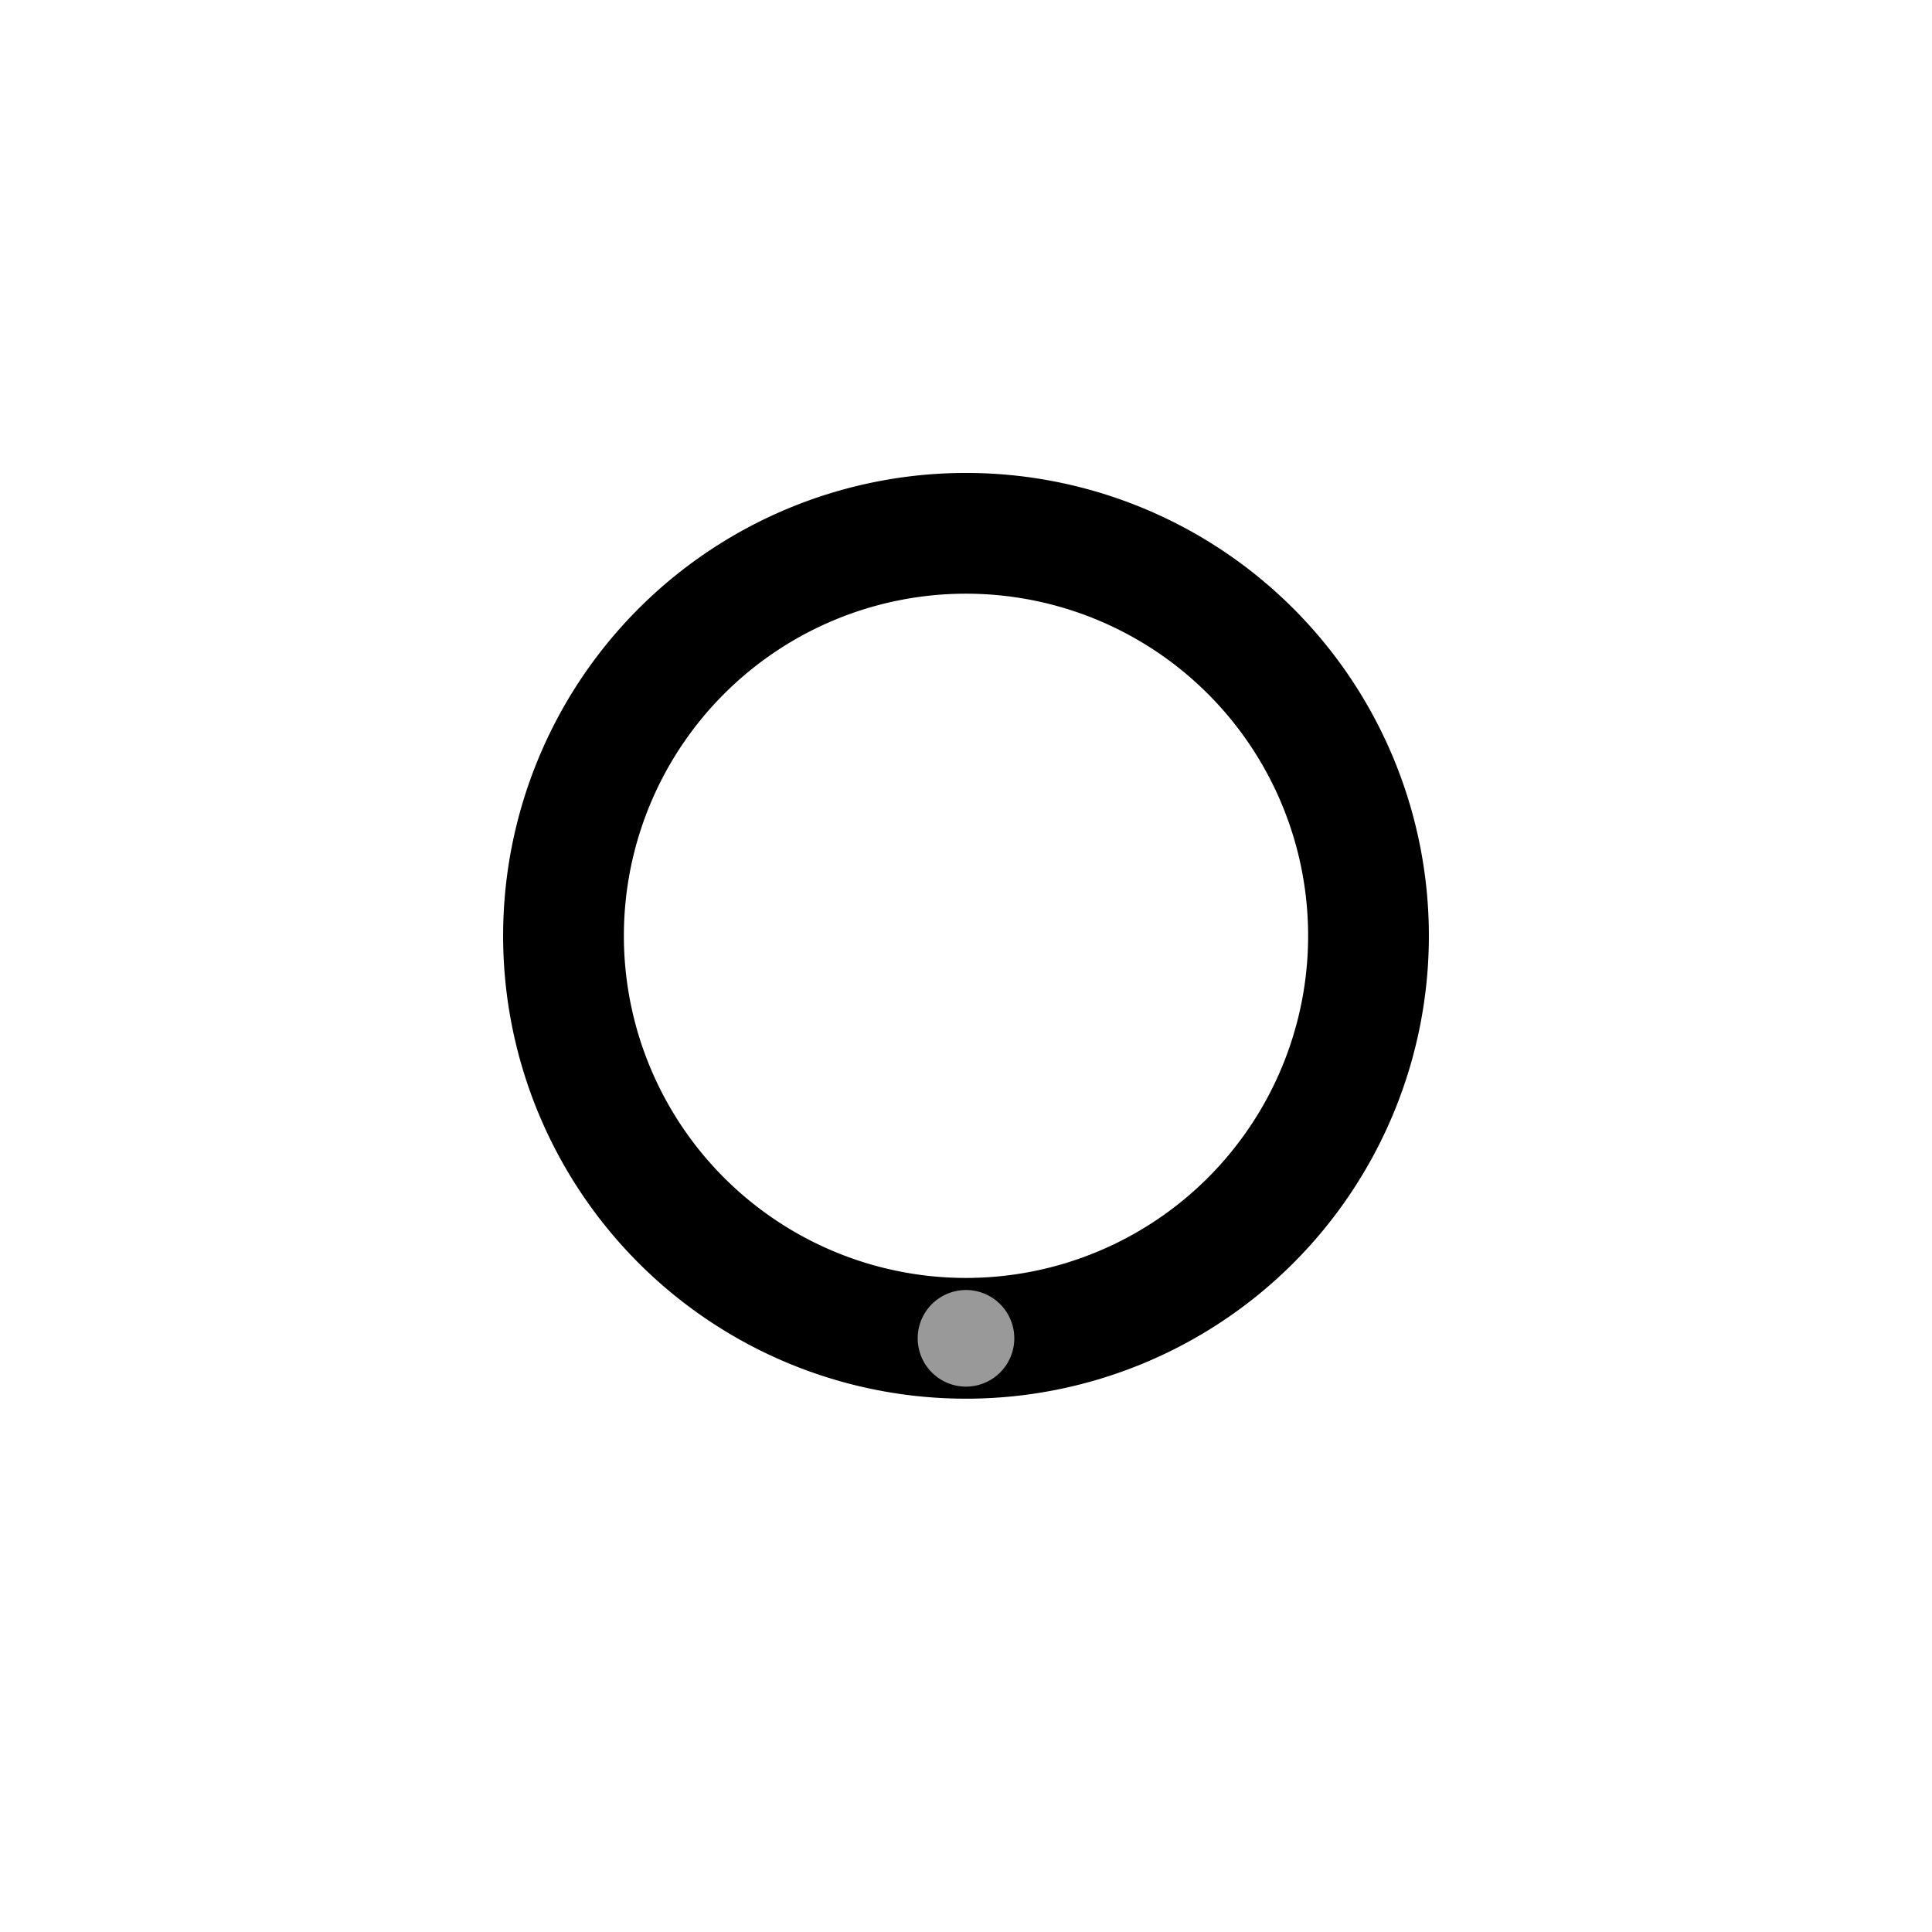 <svg viewBox="0 0 24 24" xmlns="http://www.w3.org/2000/svg" width="24" height="24" fill="none">
    <style>
        @keyframes loader10 {
            0% {
                transform: rotate(0);
            }
            to {
                transform: rotate(360deg);
            }
        }
    </style>

    <g style="animation: loader10 1s cubic-bezier(.63, -0.71, .32, 1.28) infinite both; transform-origin: center 48%">
        <path 
            fill="#000" 
            fill-rule="evenodd" 
            d="M12 7.375a4.25 4.25 0 100 8.5 4.25 4.25 0 000-8.5zm-5.75 4.25a5.75 5.75 0 1111.5 0 5.75 5.75 0 01-11.5 0z" 
            clip-rule="evenodd"
        />
        <path 
            fill="#999" 
            d="M12.6 16.625a.6.6 0 11-1.2 0 .6.6 0 011.2 0z"
        />
    </g>
</svg>